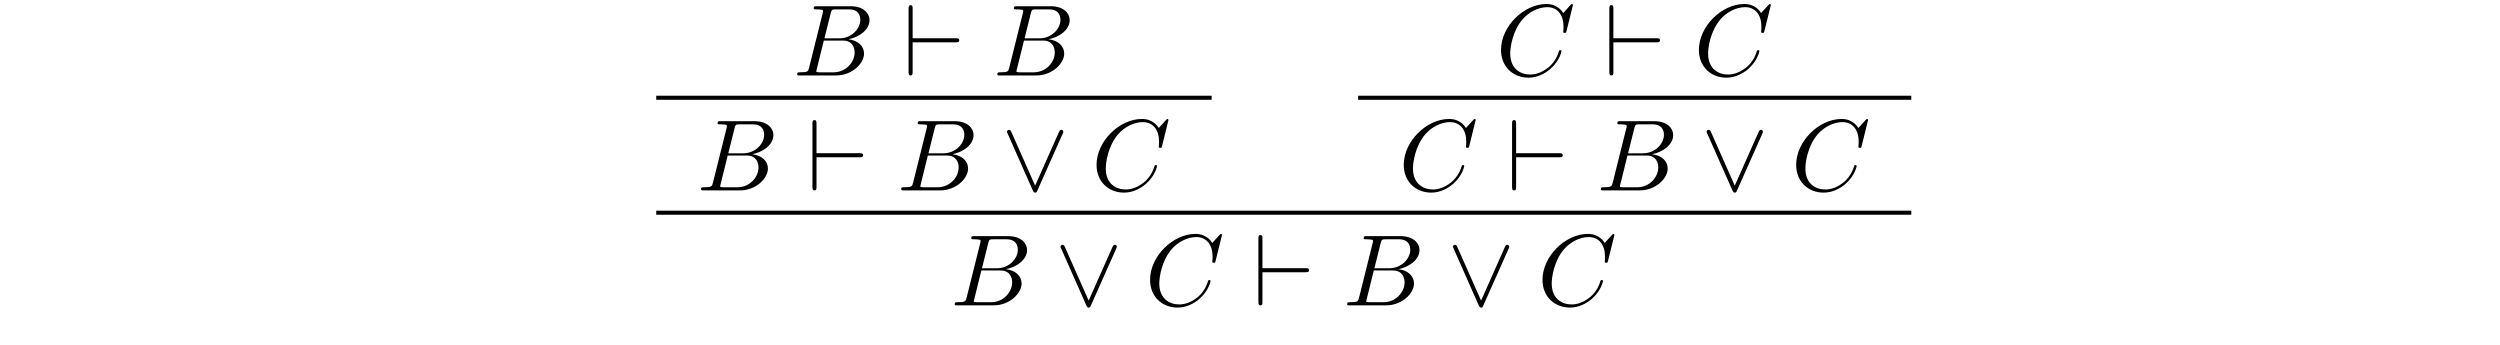 <?xml version='1.0' encoding='UTF-8'?>
<!-- This file was generated by dvisvgm 3.2.2 -->
<svg version='1.1' xmlns='http://www.w3.org/2000/svg' xmlns:xlink='http://www.w3.org/1999/xlink' width='245.796pt' height='33.953pt' viewBox='-.5 -33.453 245.796 33.953'>
<defs>
<path id='g16-95' d='m6.017-5.559c.06-.13 .07-.149 .07-.199c0-.11-.09-.199-.199-.199c-.1 0-.159 .07-.229 .219l-2.341 5.27l-2.341-5.28c-.08-.189-.159-.209-.229-.209c-.11 0-.199 .09-.199 .199c0 .02 0 .04 .06 .159l2.481 5.609c.08 .169 .139 .209 .229 .209c.13 0 .159-.07 .219-.209l2.481-5.569z'/>
<path id='g16-96' d='m5.181-3.258c.169 0 .349 0 .349-.199s-.179-.199-.349-.199h-4.234v-2.899c0-.179 0-.359-.199-.359s-.199 .209-.199 .359v6.197c0 .149 0 .359 .199 .359s.199-.179 .199-.359v-2.899h4.234z'/>
<path id='g19-66' d='m1.594-.777c-.1 .389-.12 .468-.907 .468c-.169 0-.269 0-.269 .199c0 .11 .09 .11 .269 .11h3.557c1.574 0 2.75-1.176 2.75-2.152c0-.717-.578-1.295-1.544-1.405c1.036-.189 2.082-.927 2.082-1.873c0-.737-.658-1.375-1.853-1.375h-3.347c-.189 0-.289 0-.289 .199c0 .11 .09 .11 .279 .11c.02 0 .209 0 .379 .02c.179 .02 .269 .03 .269 .159c0 .04-.01 .07-.04 .189l-1.335 5.35zm1.504-2.869l.618-2.471c.09-.349 .11-.379 .538-.379h1.285c.877 0 1.086 .588 1.086 1.026c0 .877-.857 1.823-2.072 1.823h-1.455zm-.448 3.337c-.139 0-.159 0-.219-.01c-.1-.01-.13-.02-.13-.1c0-.03 0-.05 .05-.229l.687-2.78h1.883c.956 0 1.146 .737 1.146 1.166c0 .986-.887 1.953-2.062 1.953h-1.355z'/>
<path id='g19-67' d='m7.572-6.924c0-.03-.02-.1-.11-.1c-.03 0-.04 .01-.149 .12l-.697 .767c-.09-.139-.548-.887-1.654-.887c-2.222 0-4.463 2.202-4.463 4.513c0 1.644 1.176 2.73 2.7 2.73c.867 0 1.624-.399 2.152-.857c.927-.817 1.096-1.724 1.096-1.753c0-.1-.1-.1-.12-.1c-.06 0-.11 .02-.13 .1c-.09 .289-.319 .996-1.006 1.574c-.687 .558-1.315 .727-1.833 .727c-.897 0-1.953-.518-1.953-2.072c0-.568 .209-2.182 1.205-3.347c.608-.707 1.544-1.205 2.431-1.205c1.016 0 1.604 .767 1.604 1.923c0 .399-.03 .408-.03 .508s.11 .1 .149 .1c.13 0 .13-.02 .179-.199l.628-2.54z'/>
</defs>
<g id='page87'>
<g fill='currentColor'>
<use x='77.458' y='-26.035' xlink:href='#g19-66'/>
<use x='88.281' y='-26.035' xlink:href='#g16-96'/>
<use x='97.137' y='-26.035' xlink:href='#g19-66'/>
<rect x='64.021' y='-24.042' height='.399' width='54.609'/>
<use x='68.006' y='-14.733' xlink:href='#g19-66'/>
<use x='78.83' y='-14.733' xlink:href='#g16-96'/>
<use x='87.686' y='-14.733' xlink:href='#g19-66'/>
<use x='97.956' y='-14.733' xlink:href='#g16-95'/>
<use x='106.812' y='-14.733' xlink:href='#g19-67'/>
<use x='146.578' y='-26.035' xlink:href='#g19-67'/>
<use x='157.178' y='-26.035' xlink:href='#g16-96'/>
<use x='166.034' y='-26.035' xlink:href='#g19-67'/>
<rect x='133.03' y='-24.042' height='.399' width='54.385'/>
<use x='137.015' y='-14.733' xlink:href='#g19-67'/>
<use x='147.615' y='-14.733' xlink:href='#g16-96'/>
<use x='156.471' y='-14.733' xlink:href='#g19-66'/>
<use x='166.741' y='-14.733' xlink:href='#g16-95'/>
<use x='175.597' y='-14.733' xlink:href='#g19-67'/>
<rect x='64.021' y='-12.74' height='.399' width='123.394'/>
<use x='92.947' y='-3.431' xlink:href='#g19-66'/>
<use x='103.218' y='-3.431' xlink:href='#g16-95'/>
<use x='112.074' y='-3.431' xlink:href='#g19-67'/>
<use x='122.674' y='-3.431' xlink:href='#g16-96'/>
<use x='131.53' y='-3.431' xlink:href='#g19-66'/>
<use x='141.8' y='-3.431' xlink:href='#g16-95'/>
<use x='150.656' y='-3.431' xlink:href='#g19-67'/>
</g>
</g>
</svg>